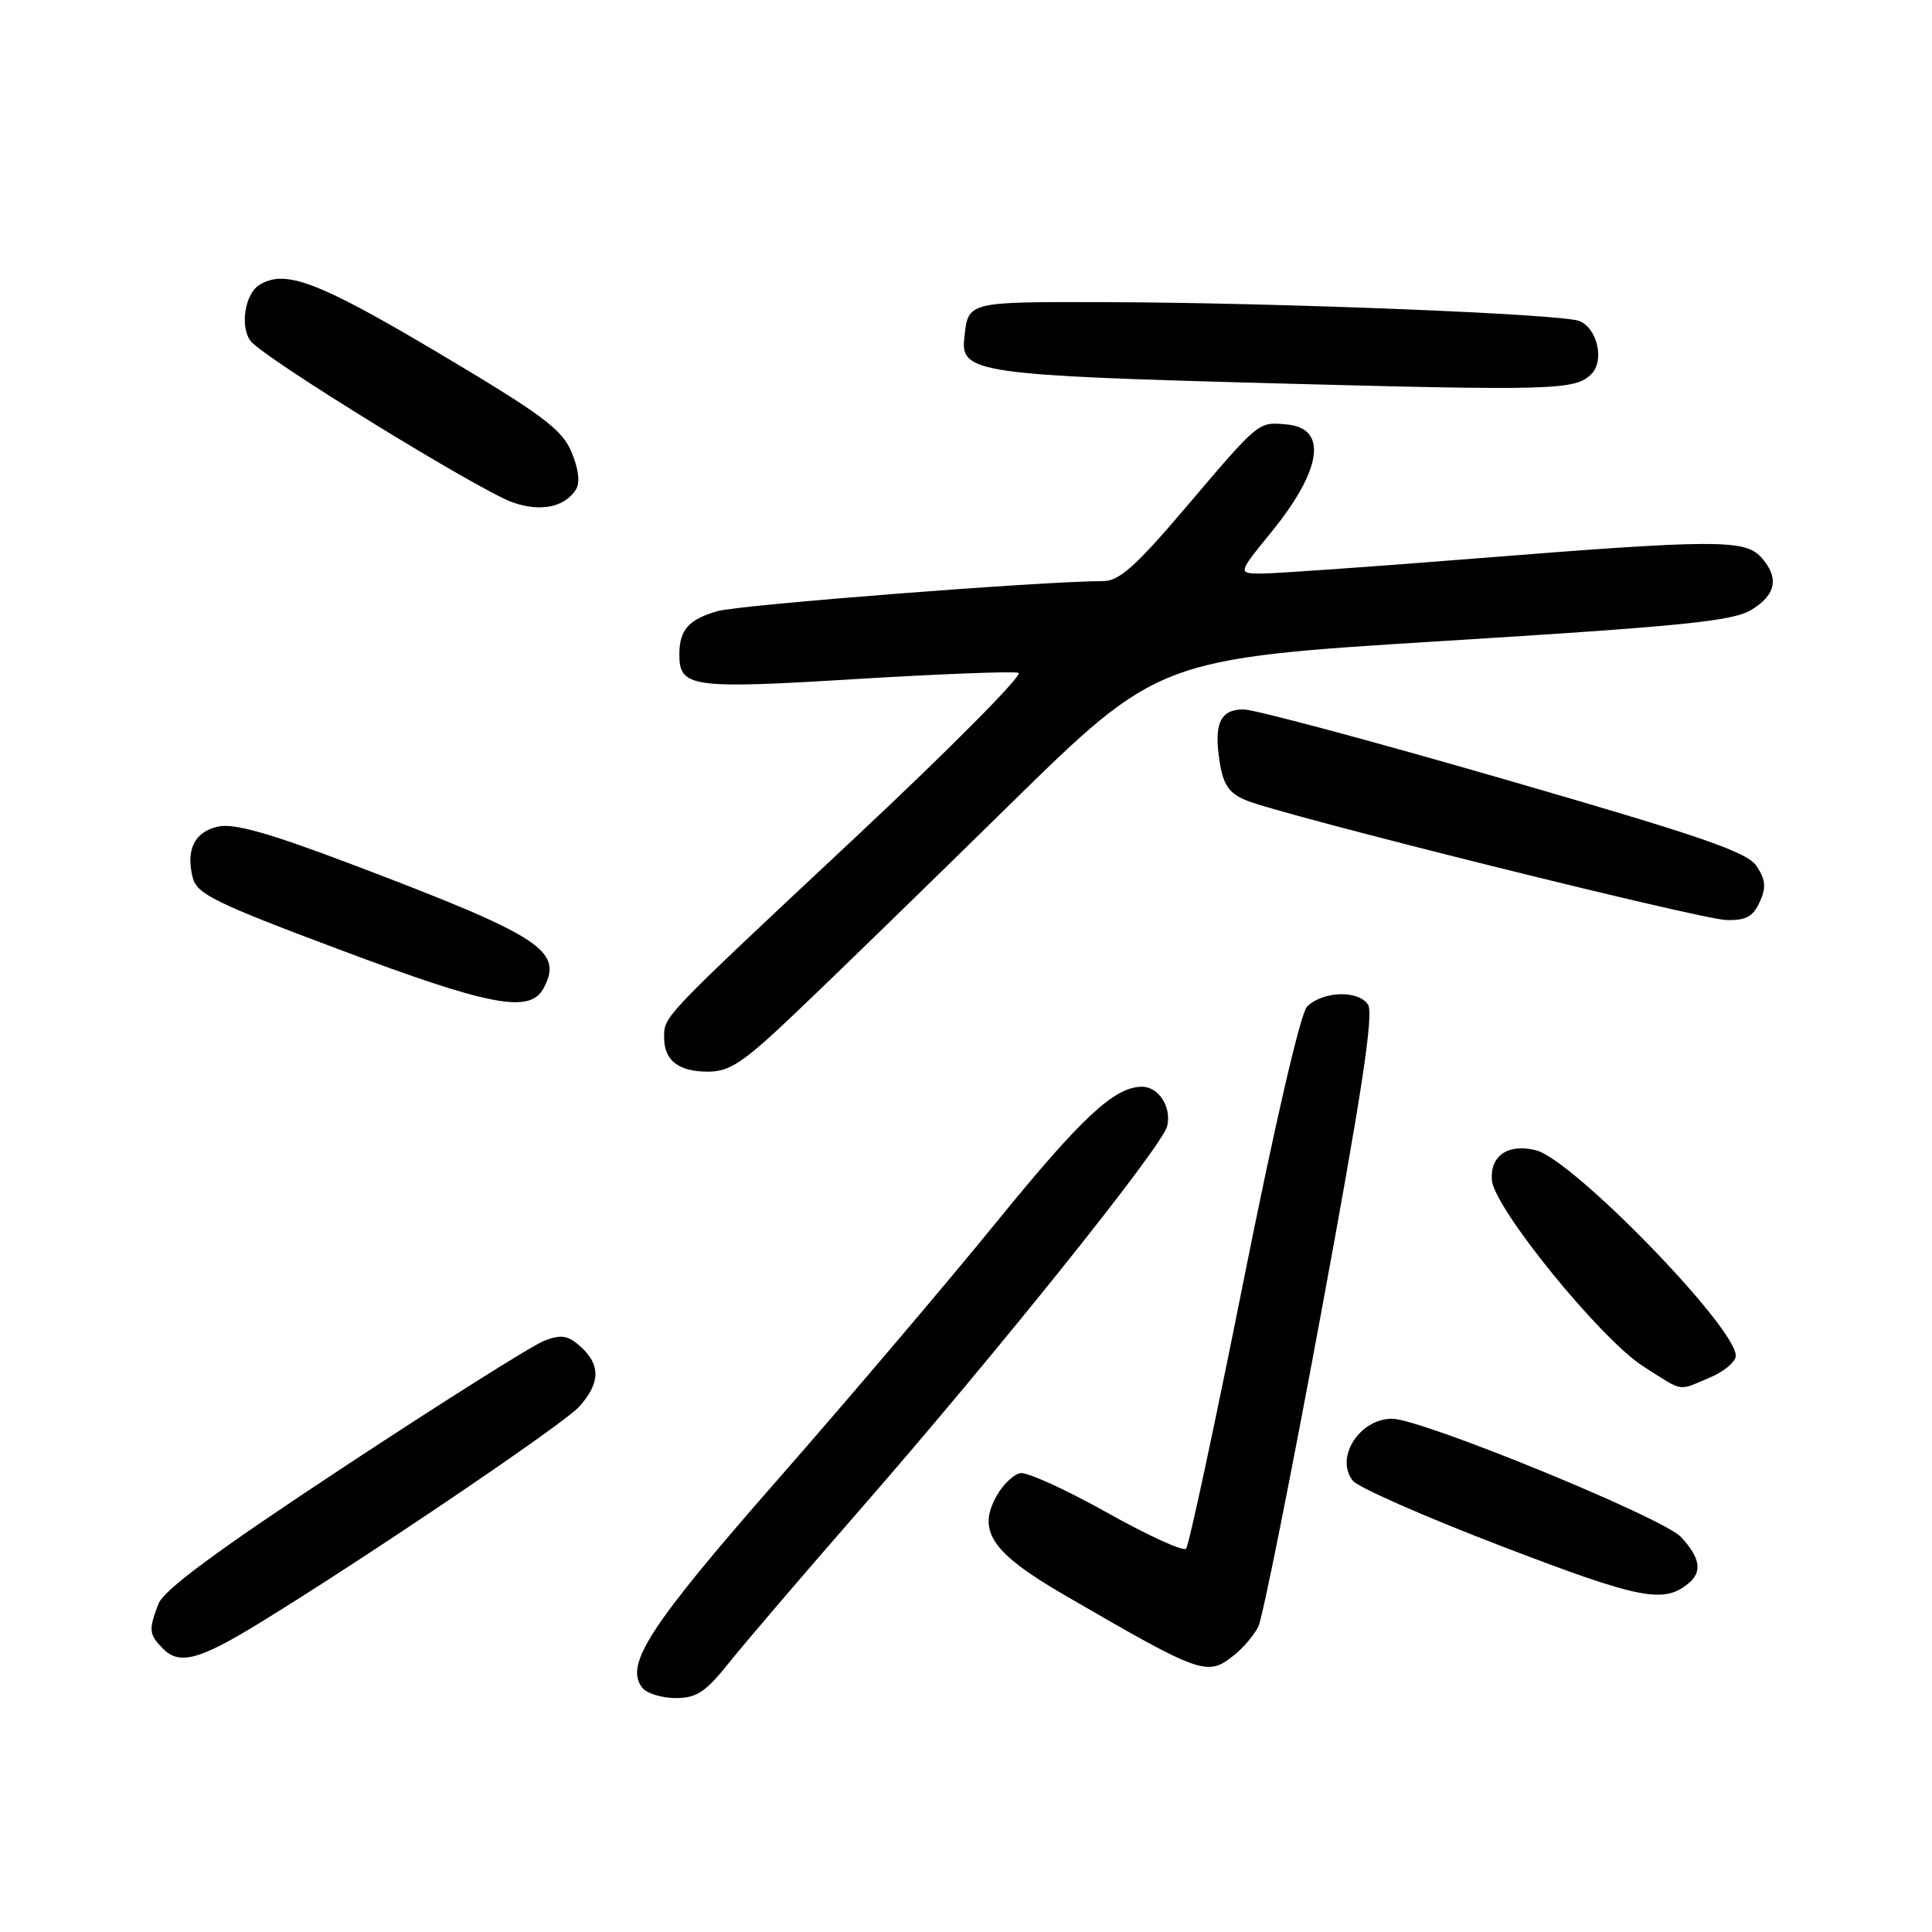 <?xml version="1.0" encoding="UTF-8" standalone="no"?>
<!DOCTYPE svg PUBLIC "-//W3C//DTD SVG 1.1//EN" "http://www.w3.org/Graphics/SVG/1.1/DTD/svg11.dtd" >
<svg xmlns="http://www.w3.org/2000/svg" xmlns:xlink="http://www.w3.org/1999/xlink" version="1.1" viewBox="0 0 256 256">
 <g >
 <path fill="currentColor"
d=" M 96.66 220.25 C 98.75 217.64 106.46 208.62 113.80 200.22 C 132.04 179.32 153.95 151.99 154.65 149.24 C 155.28 146.74 153.55 144.00 151.33 144.00 C 147.70 144.00 143.40 147.98 132.23 161.70 C 125.61 169.84 112.50 185.28 103.10 196.00 C 86.01 215.49 82.65 220.67 85.15 223.68 C 85.75 224.41 87.73 225.00 89.56 225.00 C 92.31 225.00 93.51 224.20 96.66 220.25 Z  M 163.63 219.23 C 164.81 218.28 166.21 216.60 166.75 215.50 C 167.29 214.40 171.02 195.78 175.03 174.12 C 180.44 144.91 182.05 134.32 181.27 133.12 C 180.00 131.16 175.26 131.32 173.19 133.38 C 172.33 134.24 168.94 148.87 164.79 169.66 C 160.96 188.82 157.53 204.82 157.16 205.21 C 156.78 205.60 152.05 203.44 146.64 200.40 C 141.23 197.37 136.08 195.03 135.19 195.20 C 134.30 195.37 132.89 196.72 132.07 198.19 C 129.44 202.87 131.40 205.75 141.01 211.33 C 159.38 221.99 159.97 222.20 163.63 219.23 Z  M 34.27 215.13 C 48.52 206.40 74.66 188.71 76.75 186.39 C 79.54 183.28 79.61 180.86 76.95 178.45 C 75.28 176.94 74.39 176.79 72.15 177.64 C 70.63 178.21 58.73 185.71 45.69 194.30 C 28.76 205.46 21.69 210.67 20.99 212.53 C 19.66 216.01 19.73 216.58 21.64 218.50 C 23.78 220.64 26.44 219.93 34.27 215.13 Z  M 223.74 209.80 C 225.59 208.27 225.29 206.42 222.75 203.67 C 220.39 201.11 188.27 187.96 184.44 187.99 C 180.12 188.01 176.86 193.17 179.25 196.20 C 179.94 197.08 188.82 200.99 199.00 204.89 C 217.31 211.91 220.45 212.53 223.74 209.80 Z  M 226.53 182.55 C 228.44 181.75 230.00 180.44 230.00 179.64 C 230.00 175.85 208.40 153.64 203.53 152.42 C 199.84 151.49 197.45 153.11 197.68 156.36 C 197.95 160.06 212.11 177.48 217.77 181.07 C 223.20 184.51 222.23 184.35 226.53 182.55 Z  M 105.36 134.27 C 109.84 130.02 122.50 117.71 133.50 106.91 C 153.50 87.27 153.50 87.27 191.32 84.93 C 223.04 82.97 229.62 82.30 232.07 80.81 C 235.37 78.80 235.78 76.52 233.35 73.83 C 231.20 71.46 227.22 71.47 195.50 74.00 C 181.75 75.10 169.03 75.99 167.24 76.00 C 163.98 76.00 163.98 76.00 168.48 70.48 C 175.18 62.24 175.97 56.72 170.49 56.24 C 166.68 55.91 166.92 55.71 157.11 67.25 C 150.47 75.06 148.29 77.00 146.16 77.00 C 138.15 77.01 97.99 80.14 95.07 80.98 C 91.27 82.07 90.04 83.45 90.02 86.63 C 89.98 91.10 91.52 91.32 113.35 89.98 C 124.56 89.30 134.28 88.93 134.96 89.15 C 135.64 89.38 125.91 99.19 113.35 110.95 C 87.53 135.12 88.00 134.63 88.00 137.49 C 88.00 140.52 89.90 142.00 93.81 142.00 C 96.70 142.00 98.48 140.81 105.36 134.27 Z  M 72.02 130.96 C 74.70 125.96 71.76 124.06 46.57 114.51 C 35.72 110.40 31.00 109.06 28.92 109.52 C 25.78 110.21 24.60 112.57 25.54 116.30 C 26.08 118.45 28.51 119.65 44.83 125.77 C 64.93 133.32 70.22 134.33 72.02 130.96 Z  M 233.16 119.54 C 234.05 117.61 233.96 116.59 232.78 114.79 C 231.53 112.90 225.76 110.90 199.31 103.25 C 181.73 98.16 166.19 94.00 164.78 94.00 C 161.67 94.00 160.80 95.91 161.62 101.01 C 162.10 104.02 162.86 105.11 165.12 106.05 C 169.86 108.01 225.23 121.81 228.77 121.91 C 231.32 121.98 232.29 121.46 233.16 119.54 Z  M 76.31 64.87 C 76.88 63.96 76.68 62.16 75.73 59.91 C 74.47 56.88 71.92 54.98 57.95 46.68 C 42.10 37.27 37.72 35.62 34.33 37.78 C 32.44 38.98 31.78 43.33 33.21 45.19 C 34.91 47.42 63.51 65.02 67.96 66.58 C 71.64 67.86 74.83 67.21 76.31 64.87 Z  M 210.87 49.56 C 212.64 47.79 211.65 43.47 209.26 42.53 C 206.91 41.60 168.87 40.09 146.72 40.04 C 127.88 40.00 128.30 39.89 127.76 44.95 C 127.29 49.36 129.94 49.74 168.00 50.77 C 205.96 51.79 208.72 51.71 210.87 49.56 Z "/>
</g>
</svg>